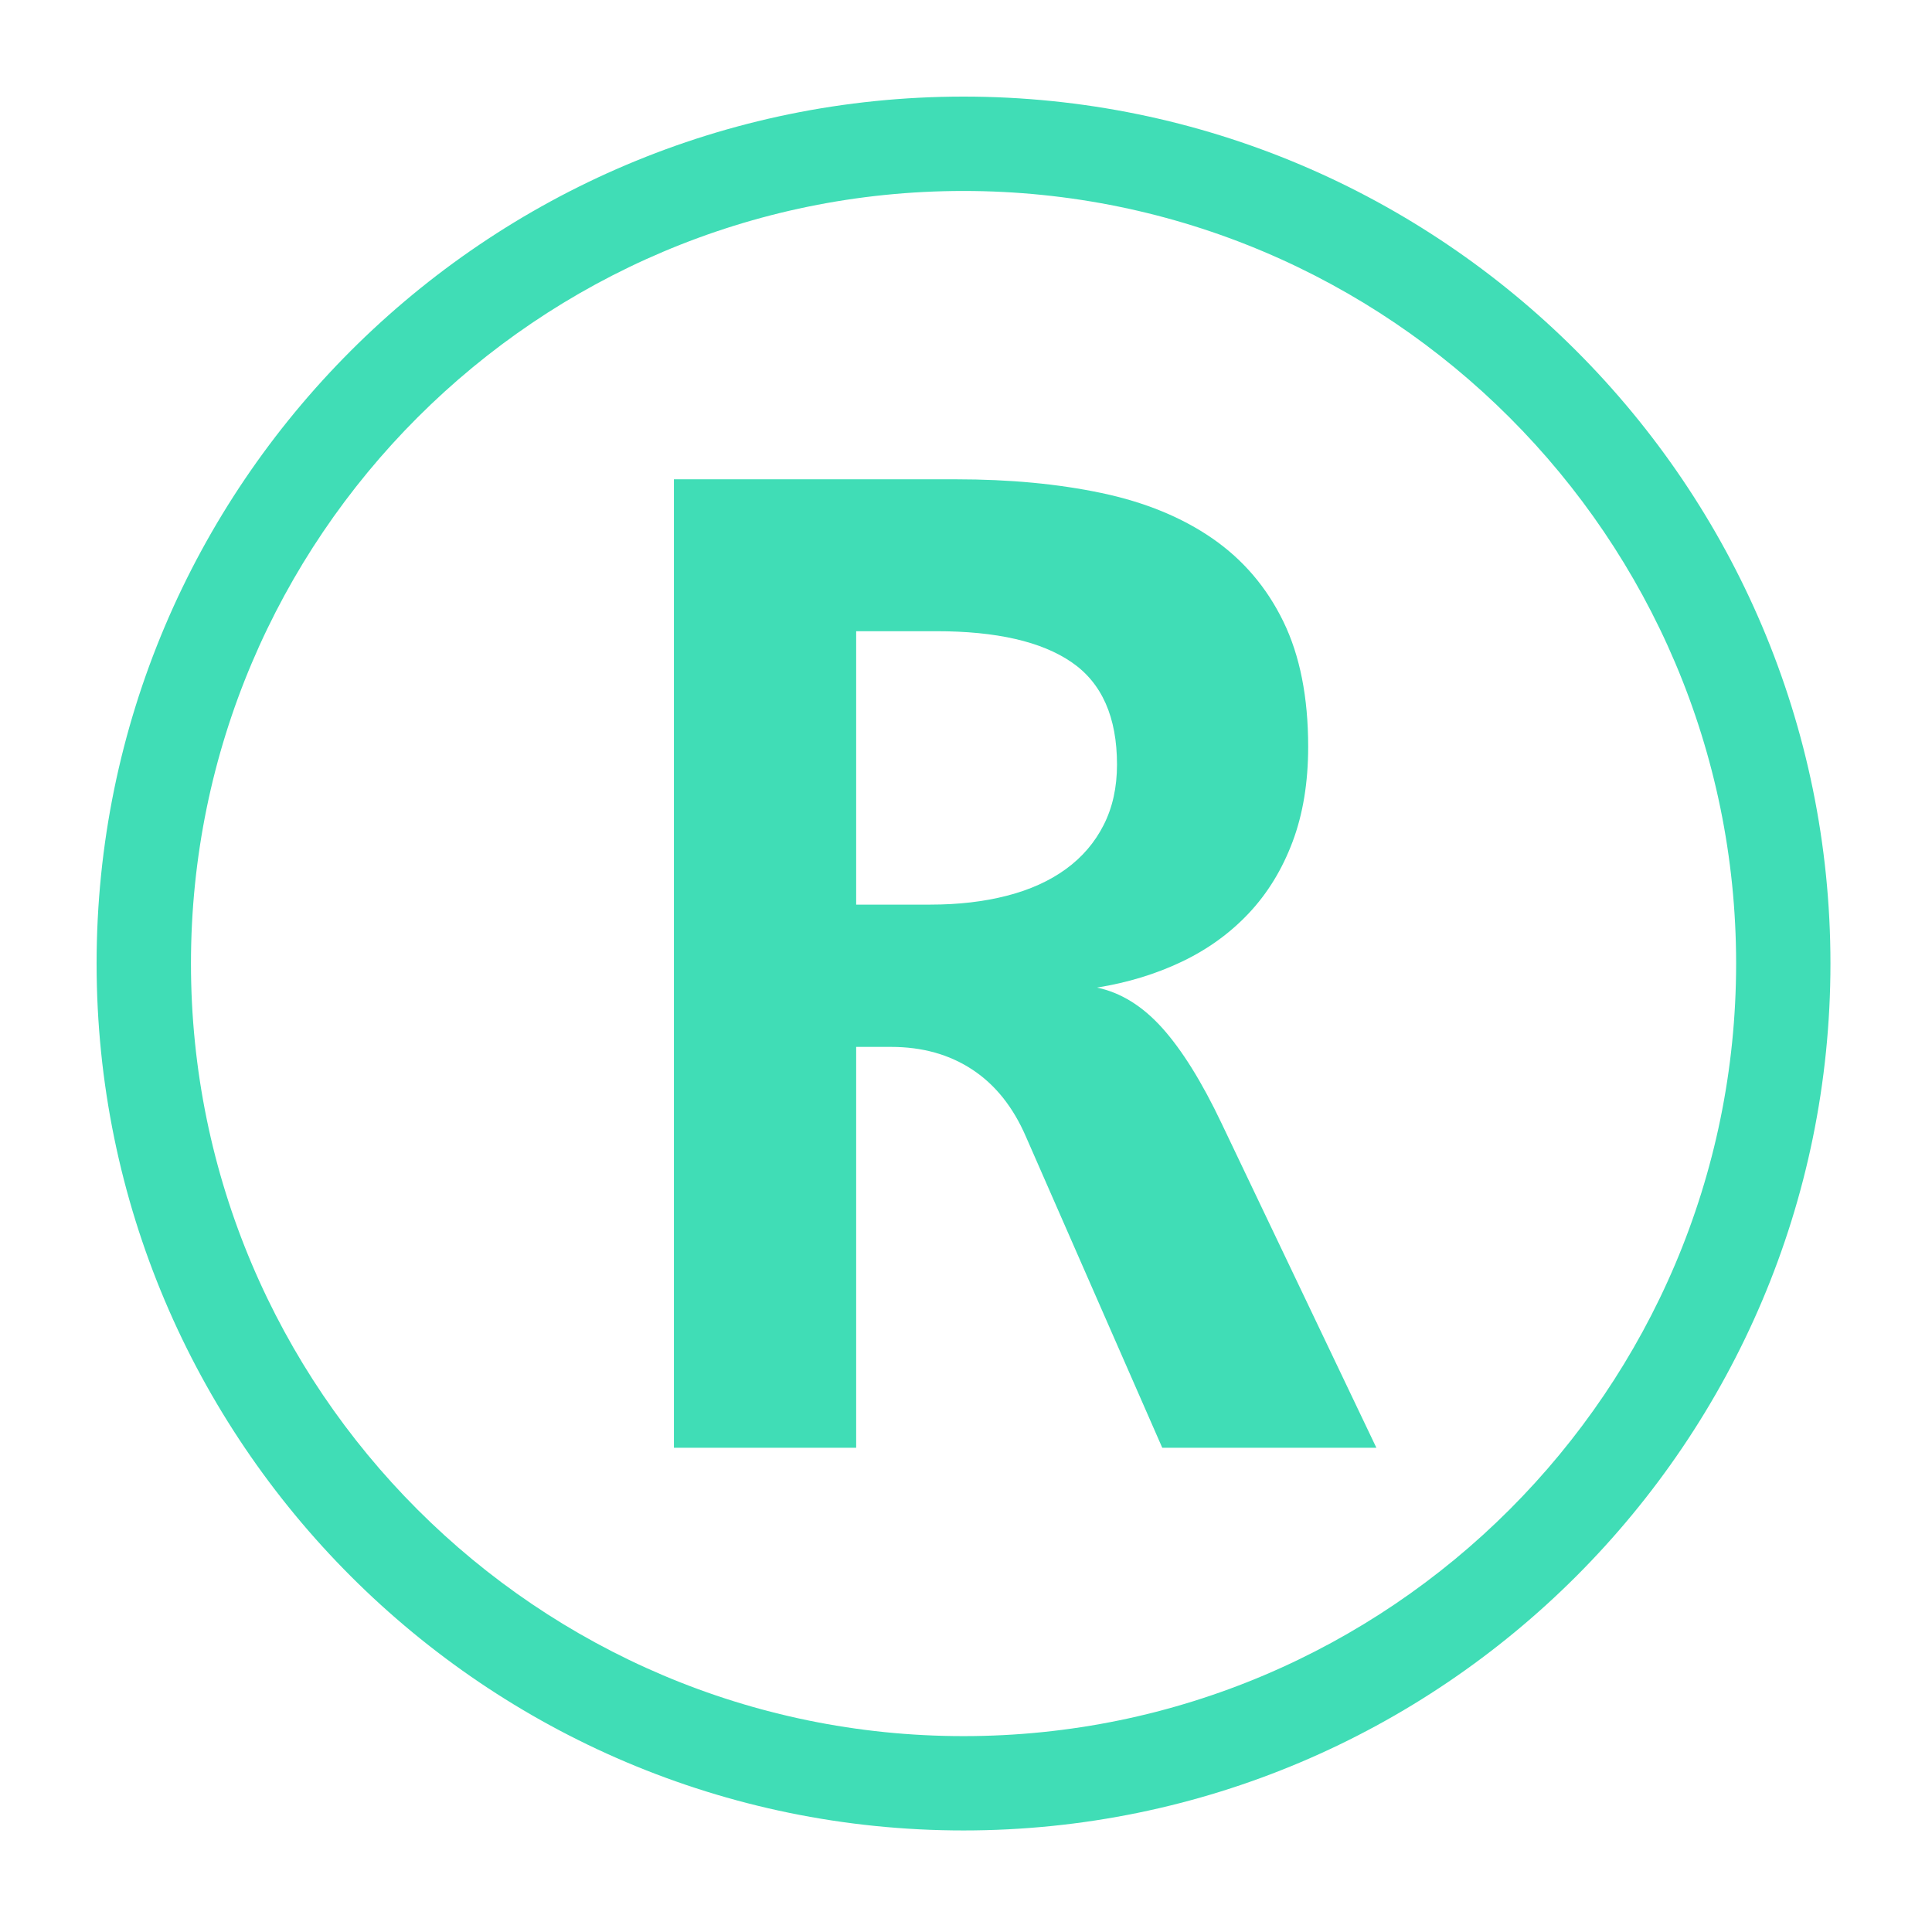 <svg width="140" height="140" viewBox="0 0 140 140" fill="none" xmlns="http://www.w3.org/2000/svg">
<path d="M84.221 104.909L74.338 82.356C73.41 80.213 72.111 78.59 70.445 77.498C68.782 76.406 66.824 75.862 64.568 75.862H62.041V104.909H48.835V34.732H69.292C73.158 34.732 76.666 35.062 79.816 35.725C82.965 36.388 85.648 37.49 87.869 39.027C90.09 40.567 91.796 42.571 92.998 45.042C94.2 47.512 94.795 50.535 94.795 54.114C94.795 56.692 94.42 58.983 93.669 60.987C92.918 62.991 91.861 64.721 90.503 66.167C89.14 67.618 87.52 68.79 85.642 69.686C83.764 70.582 81.715 71.207 79.494 71.564C81.211 71.924 82.788 72.897 84.221 74.493C85.648 76.084 87.085 78.383 88.513 81.388L99.737 104.909H84.221ZM80.942 55.404C80.942 51.968 79.848 49.497 77.664 47.995C75.481 46.49 72.211 45.739 67.843 45.739H62.041V65.552H67.414C69.453 65.552 71.304 65.338 72.97 64.906C74.633 64.48 76.06 63.833 77.24 62.975C78.421 62.116 79.333 61.051 79.977 59.78C80.621 58.511 80.942 57.051 80.942 55.404Z" fill="#40DDB6"/>
<path d="M69.82 132.641C35.18 132.641 7 104.461 7 69.82C7 35.18 35.18 7 69.82 7C104.461 7 132.641 35.18 132.641 69.82C132.641 104.461 104.461 132.641 69.82 132.641ZM69.82 13.838C38.952 13.838 13.838 38.952 13.838 69.82C13.838 100.689 38.952 125.806 69.82 125.806C100.689 125.806 125.806 100.689 125.806 69.82C125.806 38.952 100.689 13.838 69.82 13.838Z" fill="#40DDB6"/>
</svg>
